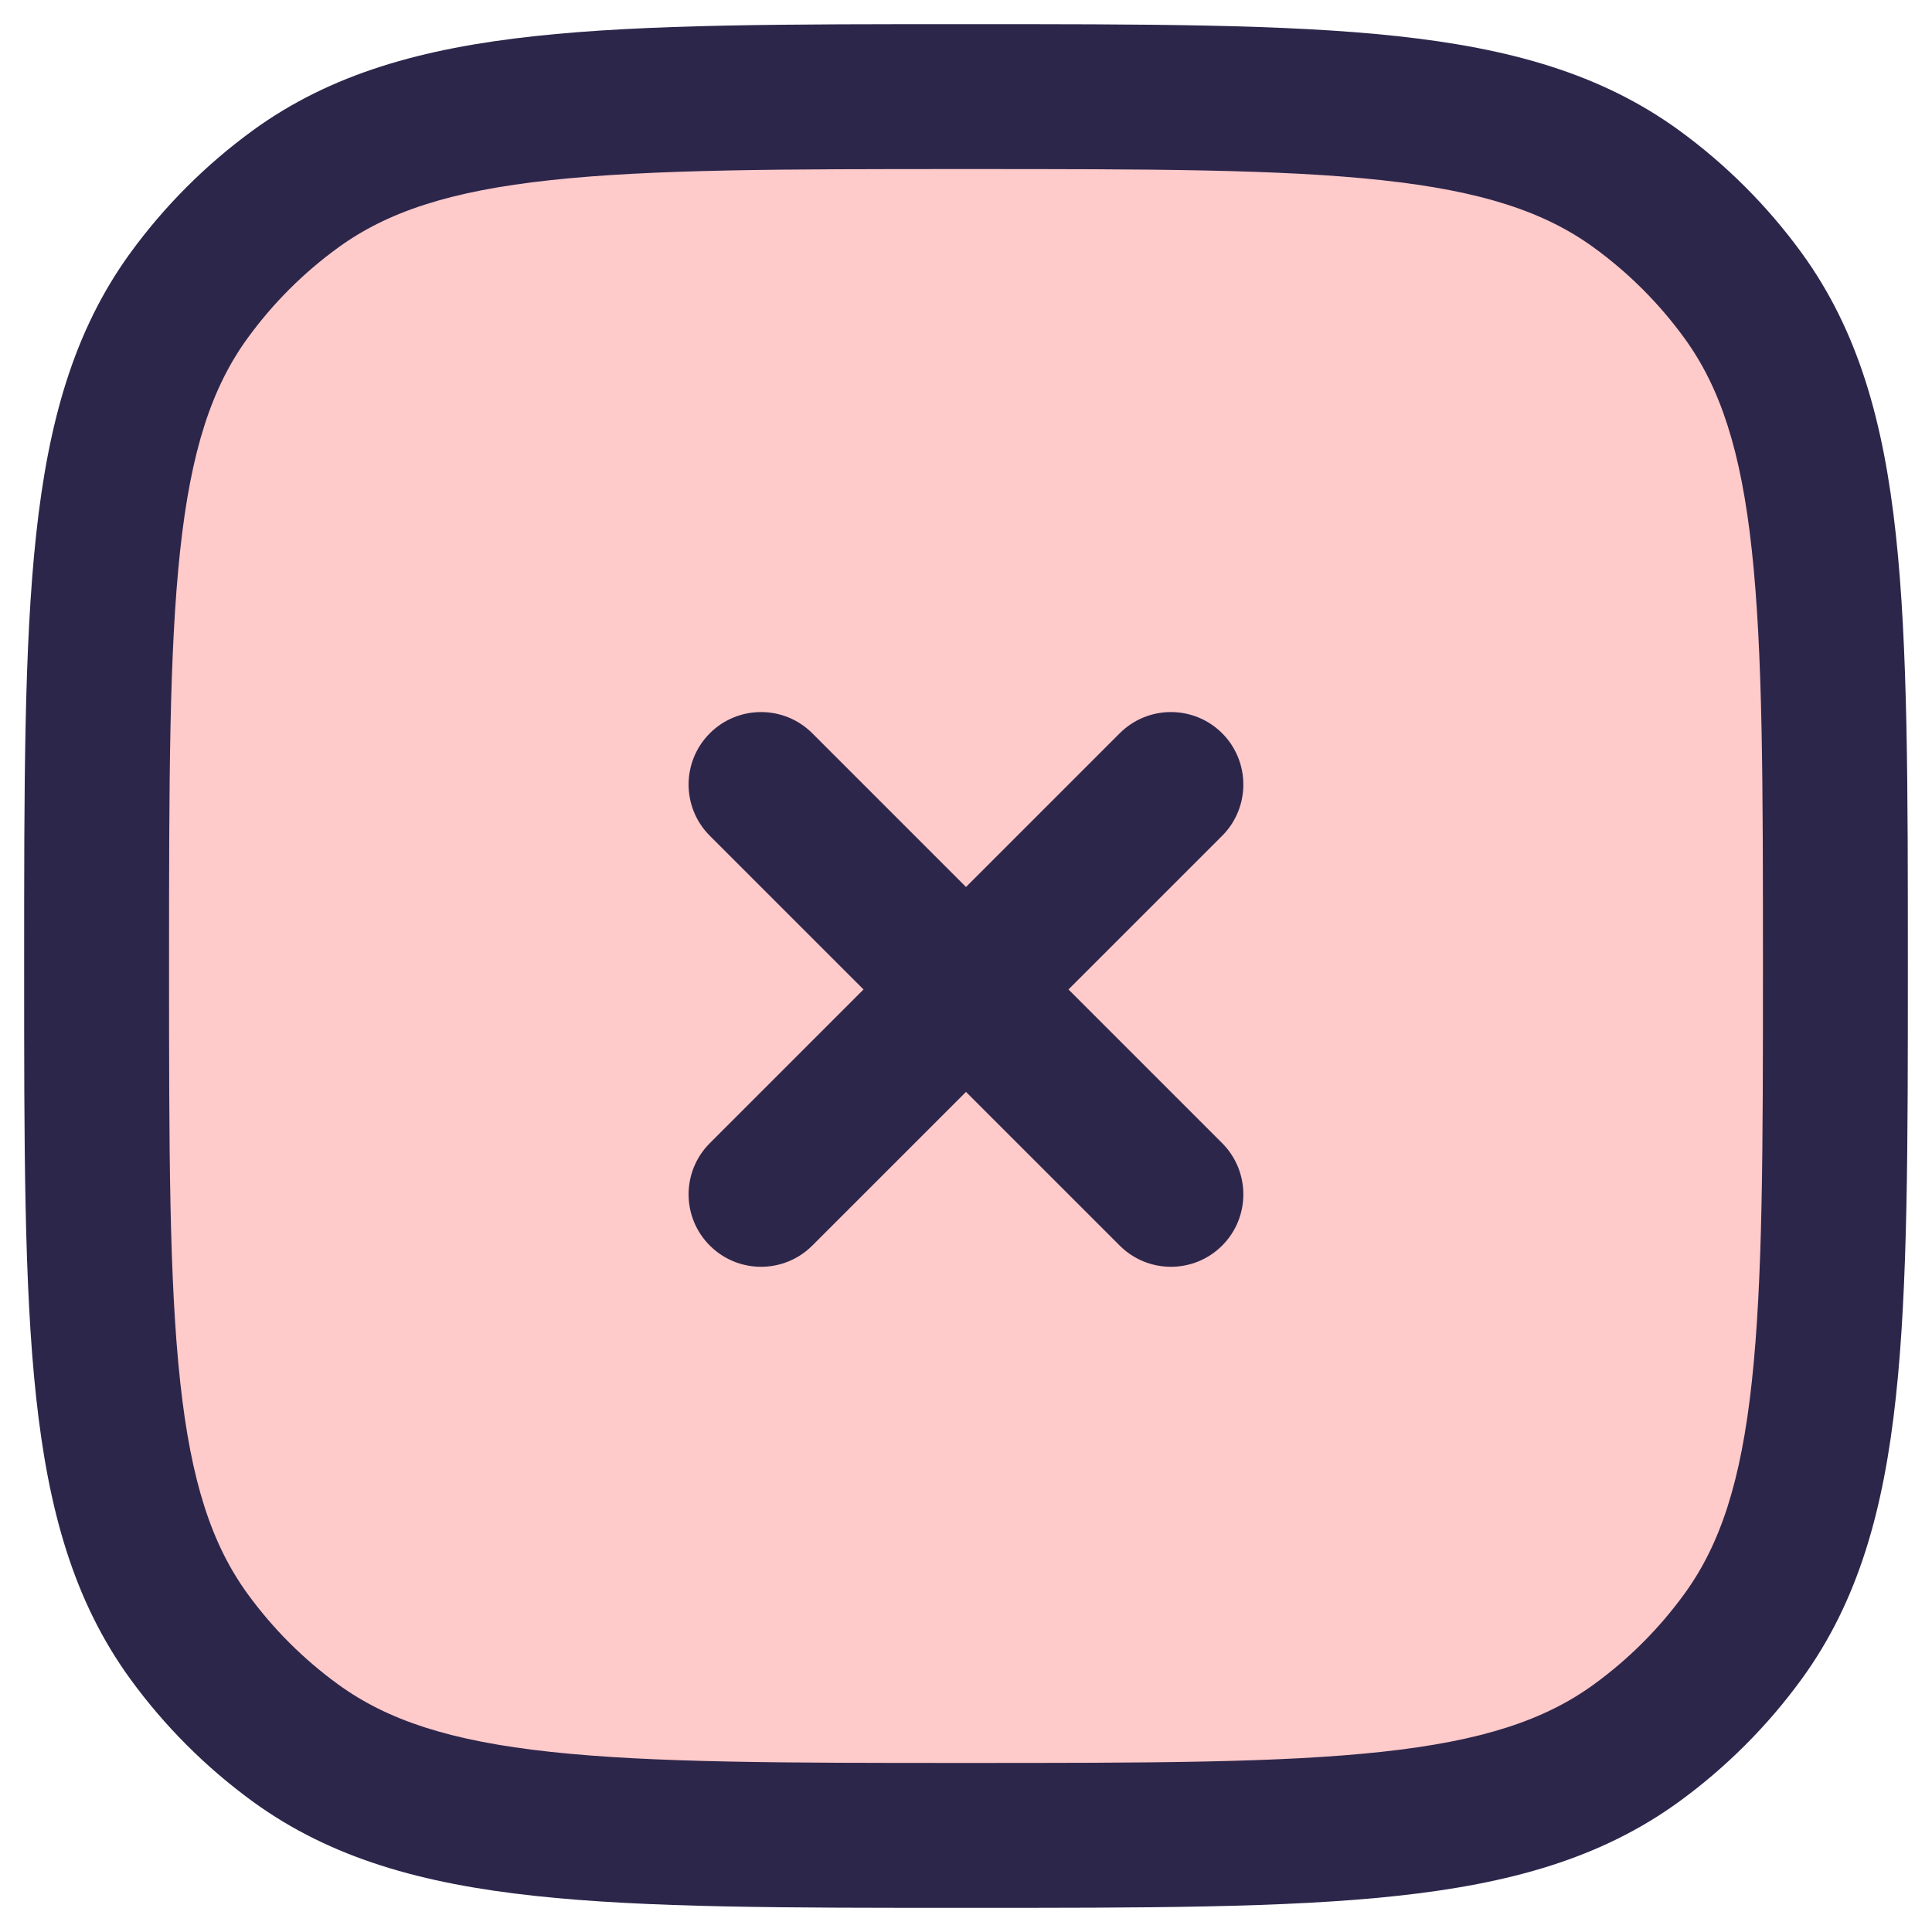 <svg width="20" height="20" viewBox="0 0 20 20" fill="none" xmlns="http://www.w3.org/2000/svg">
<g clip-path="url(#clip0_329_5720)">
<rect x="1" y="1" width="18" height="18" rx="5" fill="#FECACA"/>
<path d="M3.061 18.045L3.502 17.438L3.061 18.045ZM1.955 16.939L2.562 16.498L1.955 16.939ZM18.045 16.939L17.438 16.498L18.045 16.939ZM16.939 18.045L16.498 17.438L16.939 18.045ZM16.939 1.955L16.498 2.562L16.939 1.955ZM18.045 3.061L17.438 3.502L18.045 3.061ZM3.061 1.955L3.502 2.562L3.061 1.955ZM1.955 3.061L2.562 3.502L1.955 3.061ZM8.409 7.591C8.116 7.298 7.641 7.298 7.348 7.591C7.055 7.884 7.055 8.359 7.348 8.652L8.409 7.591ZM11.591 12.894C11.884 13.187 12.359 13.187 12.652 12.894C12.944 12.601 12.944 12.127 12.652 11.834L11.591 12.894ZM7.348 11.834C7.055 12.127 7.055 12.601 7.348 12.894C7.641 13.187 8.116 13.187 8.409 12.894L7.348 11.834ZM12.652 8.652C12.944 8.359 12.944 7.884 12.652 7.591C12.359 7.298 11.884 7.298 11.591 7.591L12.652 8.652ZM10 18.25C8.108 18.25 6.75 18.249 5.698 18.135C4.66 18.023 4.01 17.807 3.502 17.438L2.62 18.652C3.427 19.238 4.371 19.5 5.536 19.626C6.688 19.751 8.142 19.75 10 19.75V18.25ZM0.25 10C0.25 11.858 0.249 13.312 0.374 14.463C0.5 15.629 0.762 16.573 1.348 17.38L2.562 16.498C2.193 15.99 1.977 15.34 1.865 14.302C1.751 13.25 1.75 11.892 1.75 10H0.25ZM3.502 17.438C3.141 17.176 2.824 16.859 2.562 16.498L1.348 17.38C1.703 17.868 2.132 18.297 2.62 18.652L3.502 17.438ZM18.25 10C18.25 11.892 18.249 13.25 18.135 14.302C18.023 15.34 17.807 15.99 17.438 16.498L18.652 17.38C19.238 16.573 19.5 15.629 19.626 14.463C19.751 13.312 19.75 11.858 19.75 10H18.25ZM10 19.75C11.858 19.75 13.312 19.751 14.463 19.626C15.629 19.5 16.573 19.238 17.38 18.652L16.498 17.438C15.99 17.807 15.34 18.023 14.302 18.135C13.25 18.249 11.892 18.25 10 18.25V19.75ZM17.438 16.498C17.176 16.859 16.859 17.176 16.498 17.438L17.38 18.652C17.868 18.297 18.297 17.868 18.652 17.38L17.438 16.498ZM10 1.75C11.892 1.75 13.25 1.751 14.302 1.865C15.34 1.977 15.99 2.193 16.498 2.562L17.38 1.348C16.573 0.762 15.629 0.5 14.463 0.374C13.312 0.249 11.858 0.25 10 0.25V1.75ZM19.75 10C19.75 8.142 19.751 6.688 19.626 5.536C19.5 4.371 19.238 3.427 18.652 2.62L17.438 3.502C17.807 4.01 18.023 4.66 18.135 5.698C18.249 6.75 18.25 8.108 18.25 10H19.75ZM16.498 2.562C16.859 2.824 17.176 3.141 17.438 3.502L18.652 2.62C18.297 2.132 17.868 1.703 17.38 1.348L16.498 2.562ZM10 0.25C8.142 0.25 6.688 0.249 5.536 0.374C4.371 0.5 3.427 0.762 2.62 1.348L3.502 2.562C4.01 2.193 4.66 1.977 5.698 1.865C6.75 1.751 8.108 1.75 10 1.75V0.25ZM1.75 10C1.75 8.108 1.751 6.75 1.865 5.698C1.977 4.66 2.193 4.01 2.562 3.502L1.348 2.62C0.762 3.427 0.5 4.371 0.374 5.536C0.249 6.688 0.25 8.142 0.25 10H1.75ZM2.62 1.348C2.132 1.703 1.703 2.132 1.348 2.62L2.562 3.502C2.824 3.141 3.141 2.824 3.502 2.562L2.62 1.348ZM7.348 8.652L11.591 12.894L12.652 11.834L8.409 7.591L7.348 8.652ZM8.409 12.894L12.652 8.652L11.591 7.591L7.348 11.834L8.409 12.894Z" fill="#2D264B"/>
</g>
<defs>
<clipPath id="clip0_329_5720">
<rect width="20" height="20" fill="white"/>
</clipPath>
</defs>
</svg>
